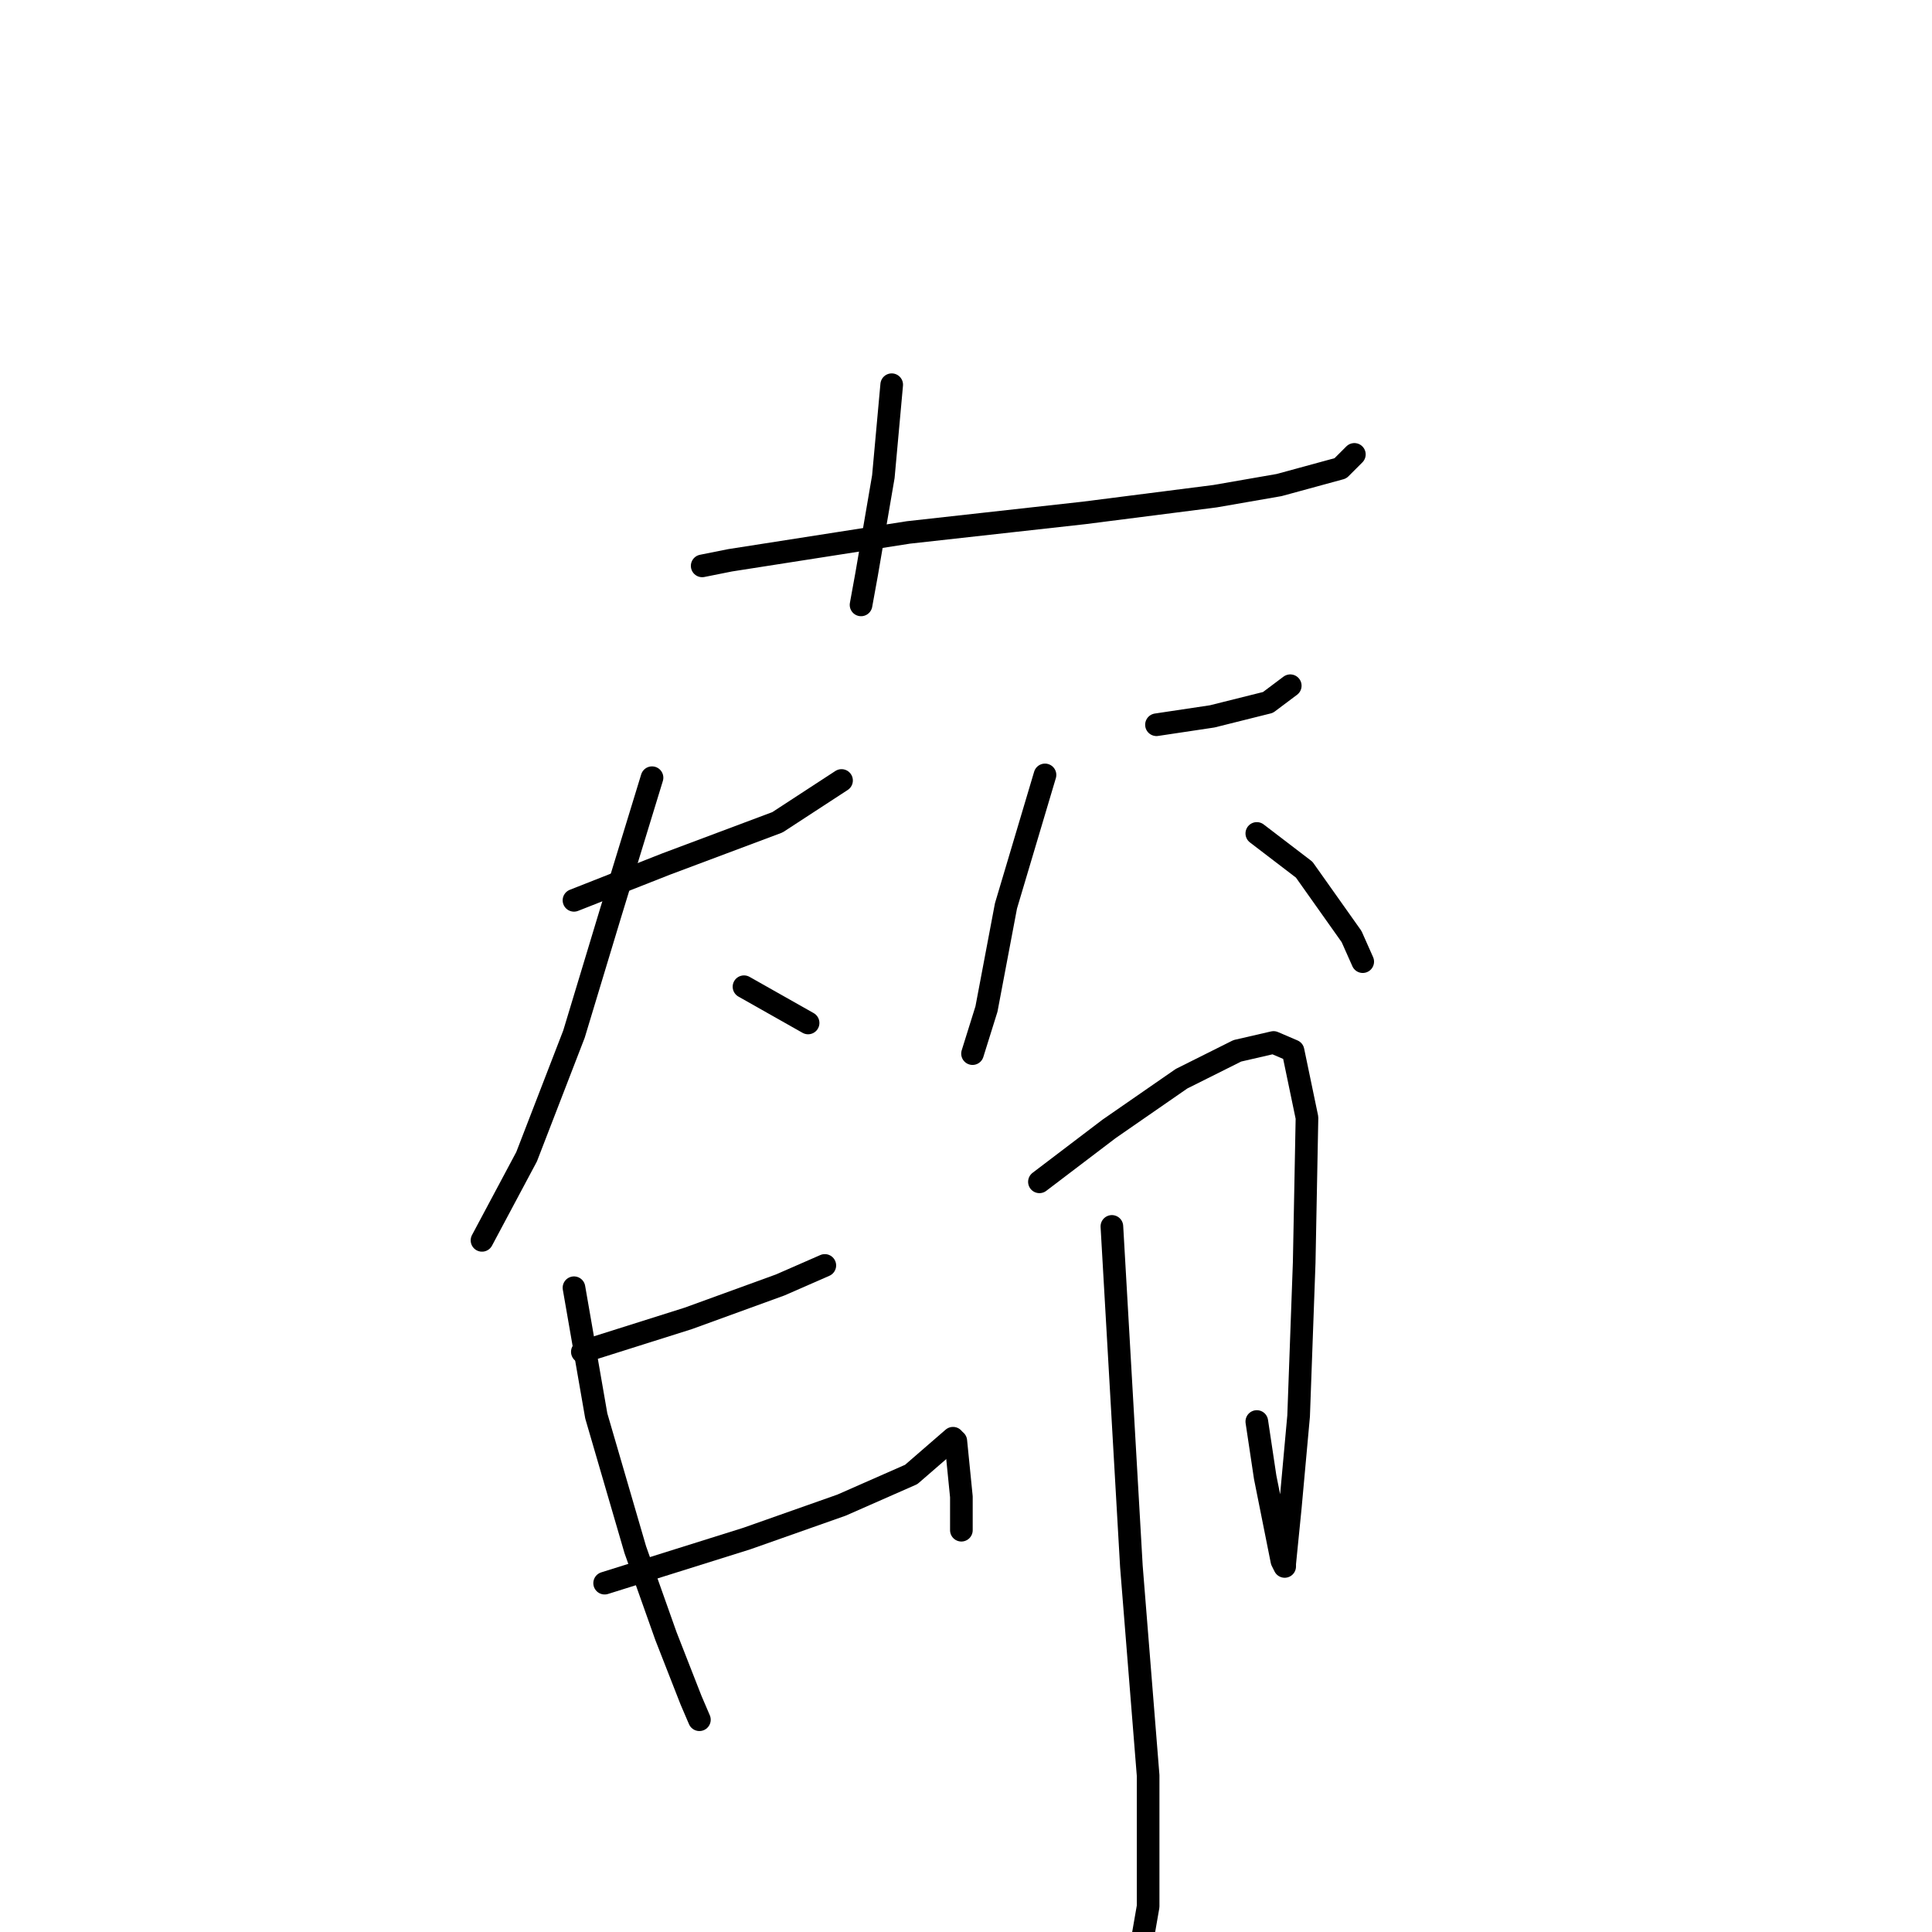 <?xml version="1.0" standalone="no"?>
    <svg width="256" height="256" xmlns="http://www.w3.org/2000/svg" version="1.1">
    <polyline stroke="black" stroke-width="3" stroke-linecap="round" fill="transparent" stroke-linejoin="round" points="118.156 50.977 117.048 63.164 114.832 76.09 114.093 80.152 114.093 80.152 " />
        <polyline stroke="black" stroke-width="3" stroke-linecap="round" fill="transparent" stroke-linejoin="round" points="93.043 74.982 96.736 74.243 120.372 70.55 143.638 67.965 160.995 65.749 169.489 64.272 177.613 62.056 179.46 60.21 179.46 60.21 " />
        <polyline stroke="black" stroke-width="3" stroke-linecap="round" fill="transparent" stroke-linejoin="round" points="76.055 119.298 88.242 114.497 103.014 108.958 111.508 103.418 111.508 103.418 " />
        <polyline stroke="black" stroke-width="3" stroke-linecap="round" fill="transparent" stroke-linejoin="round" points="86.396 103.049 80.856 121.145 76.055 137.025 69.777 153.274 63.868 164.353 63.868 164.353 " />
        <polyline stroke="black" stroke-width="3" stroke-linecap="round" fill="transparent" stroke-linejoin="round" points="98.583 130.746 107.077 135.547 107.077 135.547 " />
        <polyline stroke="black" stroke-width="3" stroke-linecap="round" fill="transparent" stroke-linejoin="round" points="153.239 96.032 160.625 94.924 168.011 93.078 170.966 90.862 170.966 90.862 " />
        <polyline stroke="black" stroke-width="3" stroke-linecap="round" fill="transparent" stroke-linejoin="round" points="138.467 102.68 133.297 120.037 130.712 133.701 128.865 139.61 128.865 139.61 " />
        <polyline stroke="black" stroke-width="3" stroke-linecap="round" fill="transparent" stroke-linejoin="round" points="166.534 110.435 172.812 115.236 179.09 124.099 180.568 127.423 180.568 127.423 " />
        <polyline stroke="black" stroke-width="3" stroke-linecap="round" fill="transparent" stroke-linejoin="round" points="77.163 179.125 91.197 174.693 103.384 170.262 109.293 167.677 109.293 167.677 " />
        <polyline stroke="black" stroke-width="3" stroke-linecap="round" fill="transparent" stroke-linejoin="round" points="80.118 209.777 98.952 203.868 111.508 199.437 120.741 195.374 126.28 190.573 126.28 190.573 " />
        <polyline stroke="black" stroke-width="3" stroke-linecap="round" fill="transparent" stroke-linejoin="round" points="76.055 170.631 79.01 187.619 84.18 205.345 88.242 216.794 91.566 225.288 92.674 227.873 92.674 227.873 " />
        <polyline stroke="black" stroke-width="3" stroke-linecap="round" fill="transparent" stroke-linejoin="round" points="126.65 190.943 127.388 198.329 127.388 202.76 127.388 202.76 " />
        <polyline stroke="black" stroke-width="3" stroke-linecap="round" fill="transparent" stroke-linejoin="round" points="137.729 156.598 146.961 149.581 156.563 142.933 163.949 139.24 168.75 138.133 171.335 139.24 173.182 148.104 172.812 167.307 172.074 187.619 170.966 199.806 170.227 207.192 170.227 207.561 169.858 206.823 167.642 195.744 166.534 188.358 166.534 188.358 " />
        <polyline stroke="black" stroke-width="3" stroke-linecap="round" fill="transparent" stroke-linejoin="round" points="147.331 162.506 149.916 207.561 152.132 235.259 152.132 252.616 150.654 261.11 149.916 265.172 149.916 265.172 " />
        </svg>